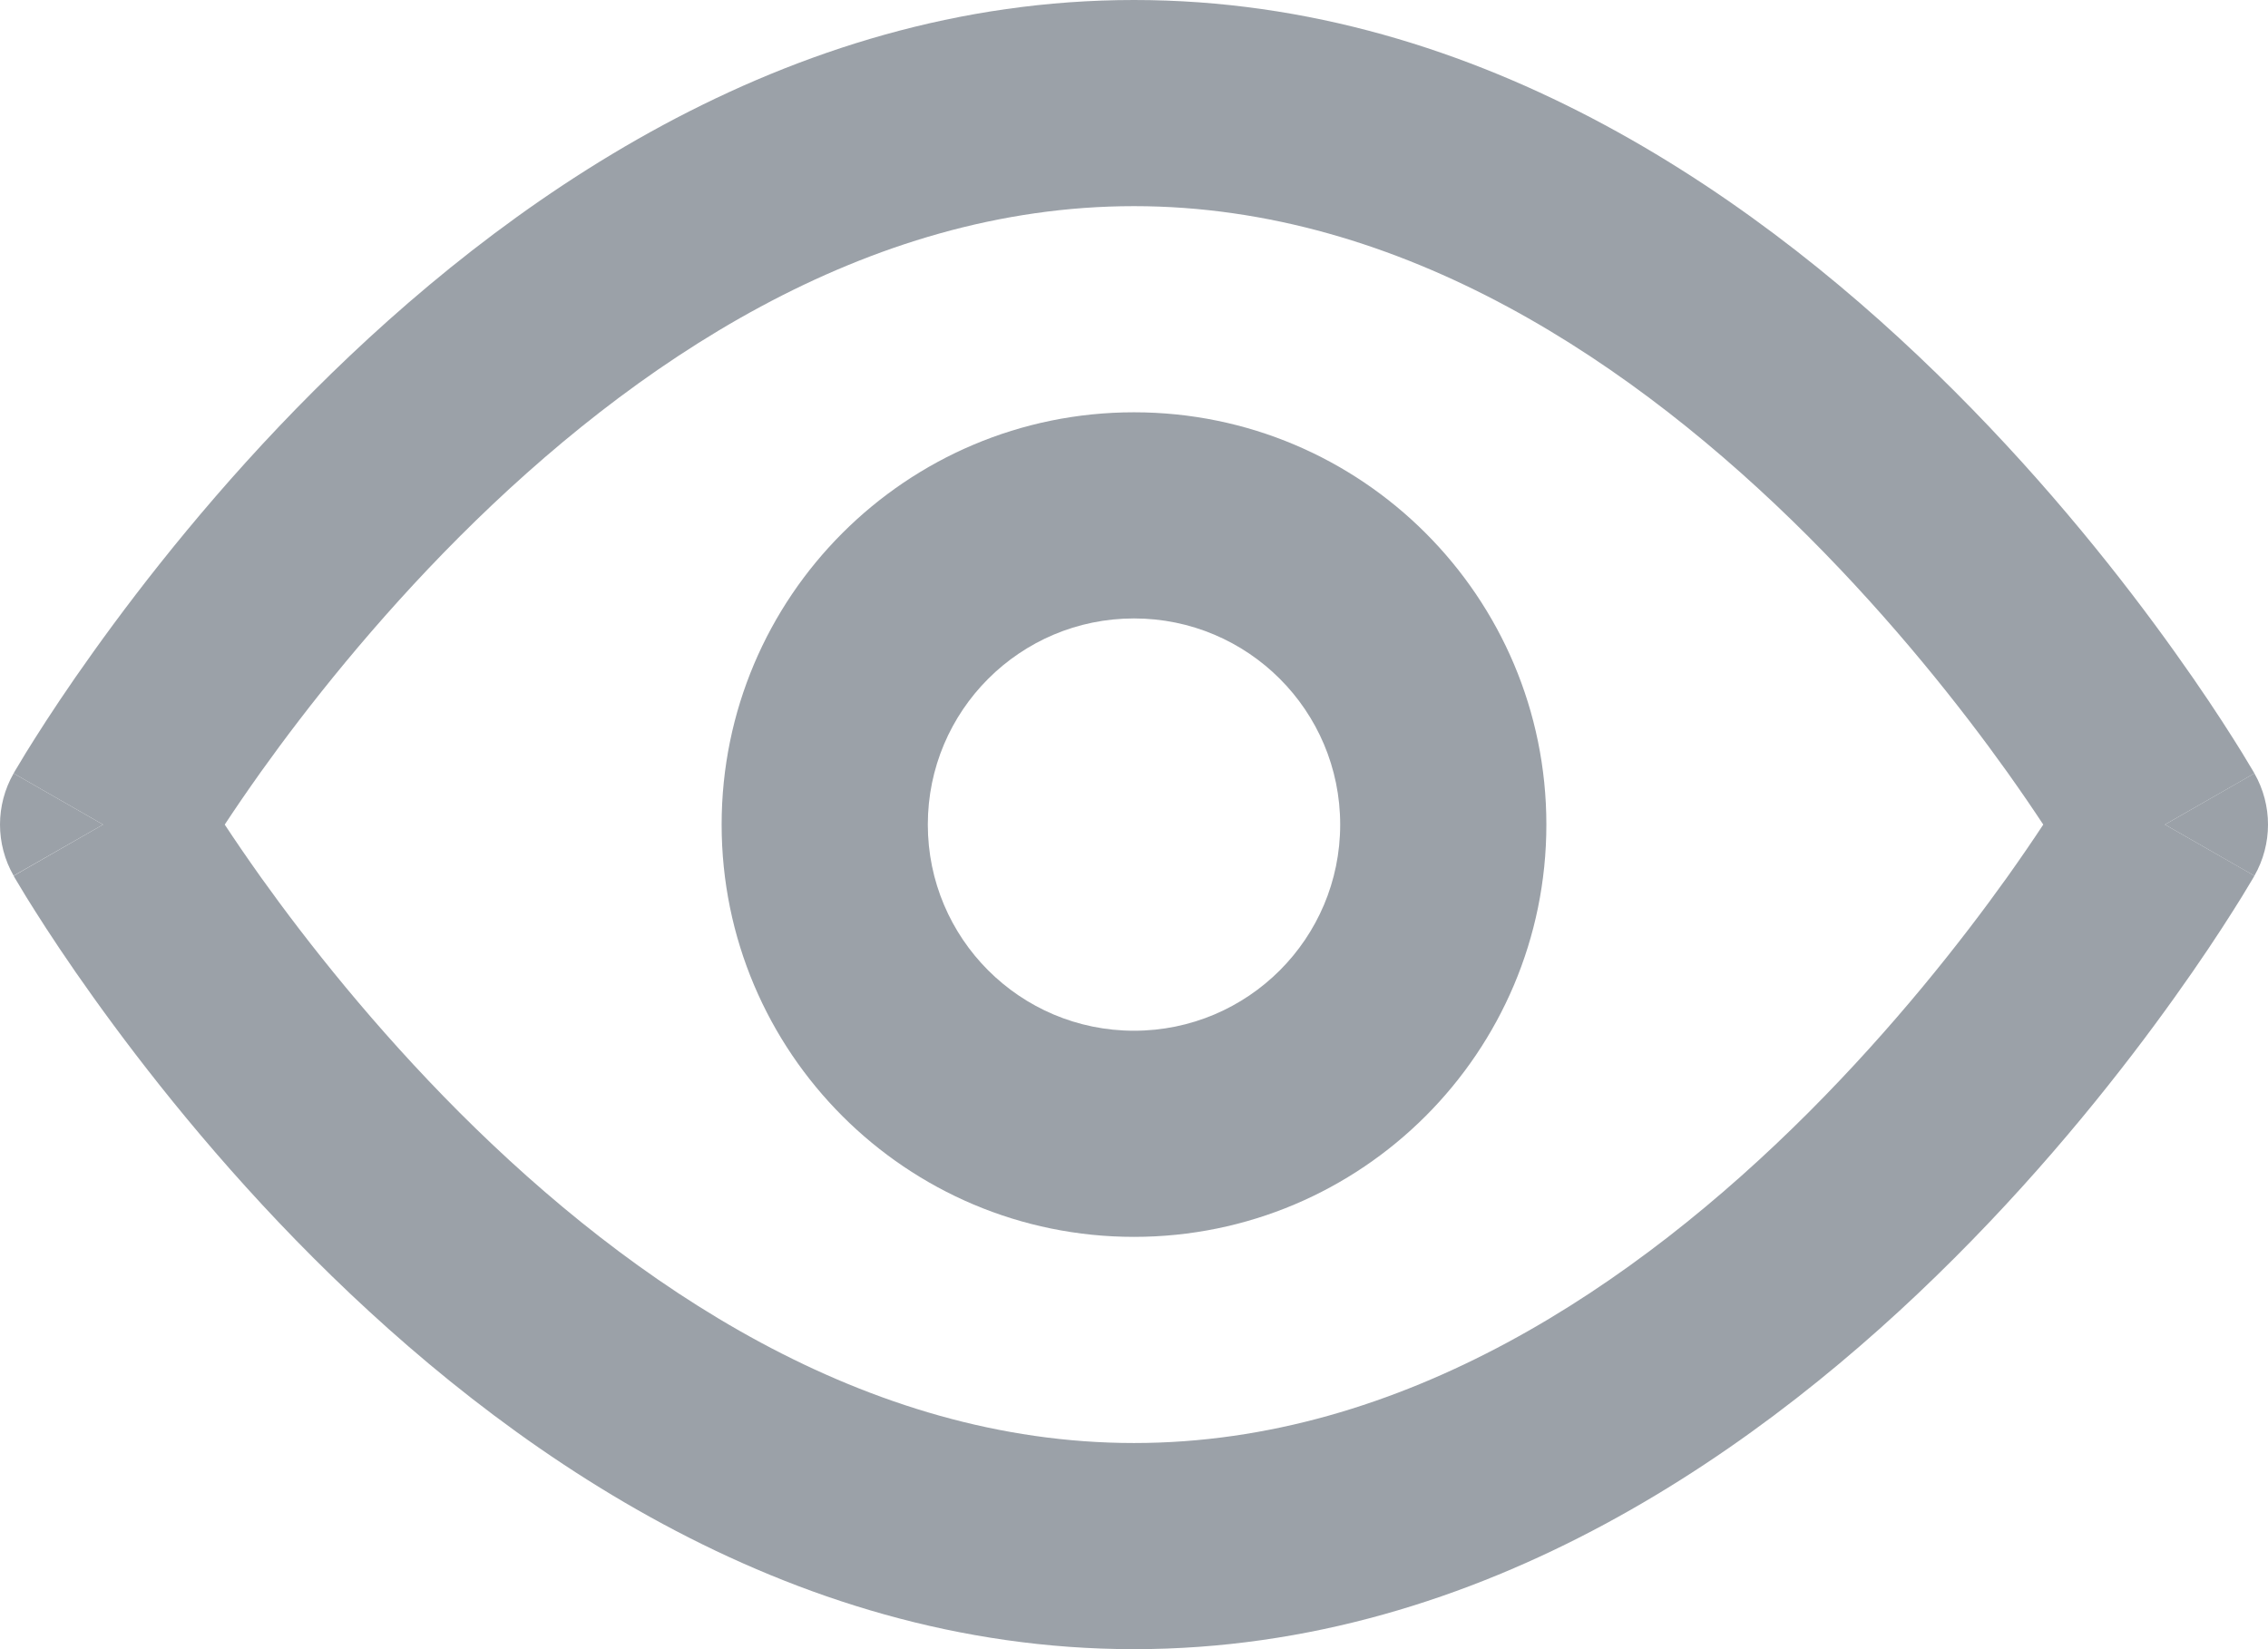 <svg width="22" height="16" viewBox="0 0 22 16" fill="none" xmlns="http://www.w3.org/2000/svg">
<path fill-rule="evenodd" clip-rule="evenodd" d="M11 4C8.791 4 7 5.791 7 8C7 10.209 8.791 12 11 12C13.209 12 15 10.209 15 8C15 5.791 13.209 4 11 4ZM9 8C9 6.895 9.895 6 11 6C12.105 6 13 6.895 13 8C13 9.105 12.105 10 11 10C9.895 10 9 9.105 9 8Z" fill="#9BA1A8"/>
<path fill-rule="evenodd" clip-rule="evenodd" d="M21.868 7.503C21.868 7.503 21.869 7.504 21 8C21.869 8.496 21.868 8.497 21.868 8.497L21.867 8.5L21.863 8.506L21.852 8.525C21.842 8.541 21.829 8.564 21.811 8.593C21.777 8.651 21.727 8.733 21.662 8.835C21.532 9.041 21.342 9.33 21.095 9.675C20.604 10.363 19.881 11.284 18.957 12.207C17.136 14.029 14.393 16 11 16C7.607 16 4.865 14.029 3.043 12.207C2.119 11.284 1.397 10.363 0.905 9.675C0.658 9.33 0.468 9.041 0.338 8.835C0.273 8.733 0.223 8.651 0.189 8.593C0.171 8.564 0.158 8.541 0.148 8.525L0.137 8.506L0.134 8.5L0.132 8.498C0.132 8.498 0.132 8.496 1 8C0.132 7.504 0.132 7.503 0.132 7.503L0.134 7.5L0.137 7.494L0.148 7.475C0.158 7.459 0.171 7.436 0.189 7.407C0.223 7.349 0.273 7.267 0.338 7.165C0.468 6.959 0.658 6.67 0.905 6.325C1.397 5.637 2.119 4.716 3.043 3.793C4.865 1.971 7.607 0 11 0C14.393 0 17.136 1.971 18.957 3.793C19.881 4.716 20.604 5.637 21.095 6.325C21.342 6.67 21.532 6.959 21.662 7.165C21.727 7.267 21.777 7.349 21.811 7.407C21.829 7.436 21.842 7.459 21.852 7.475L21.863 7.494L21.867 7.5L21.868 7.503ZM2.532 8.513C2.394 8.319 2.276 8.146 2.18 8C2.276 7.854 2.394 7.681 2.532 7.487C2.978 6.863 3.631 6.034 4.457 5.207C6.135 3.529 8.393 2 11 2C13.607 2 15.865 3.529 17.543 5.207C18.369 6.034 19.022 6.863 19.468 7.487C19.606 7.681 19.724 7.854 19.82 8C19.724 8.146 19.606 8.319 19.468 8.513C19.022 9.137 18.369 9.966 17.543 10.793C15.865 12.471 13.607 14 11 14C8.393 14 6.135 12.471 4.457 10.793C3.631 9.966 2.978 9.137 2.532 8.513Z" fill="#9BA1A8"/>
<path d="M21 8L21.868 7.503C22.044 7.811 22.044 8.189 21.868 8.497L21 8Z" fill="#9BA1A8"/>
<path d="M0.132 7.503L1 8L0.132 8.496C-0.044 8.189 -0.044 7.811 0.132 7.503Z" fill="#9BA1A8"/>
</svg>
